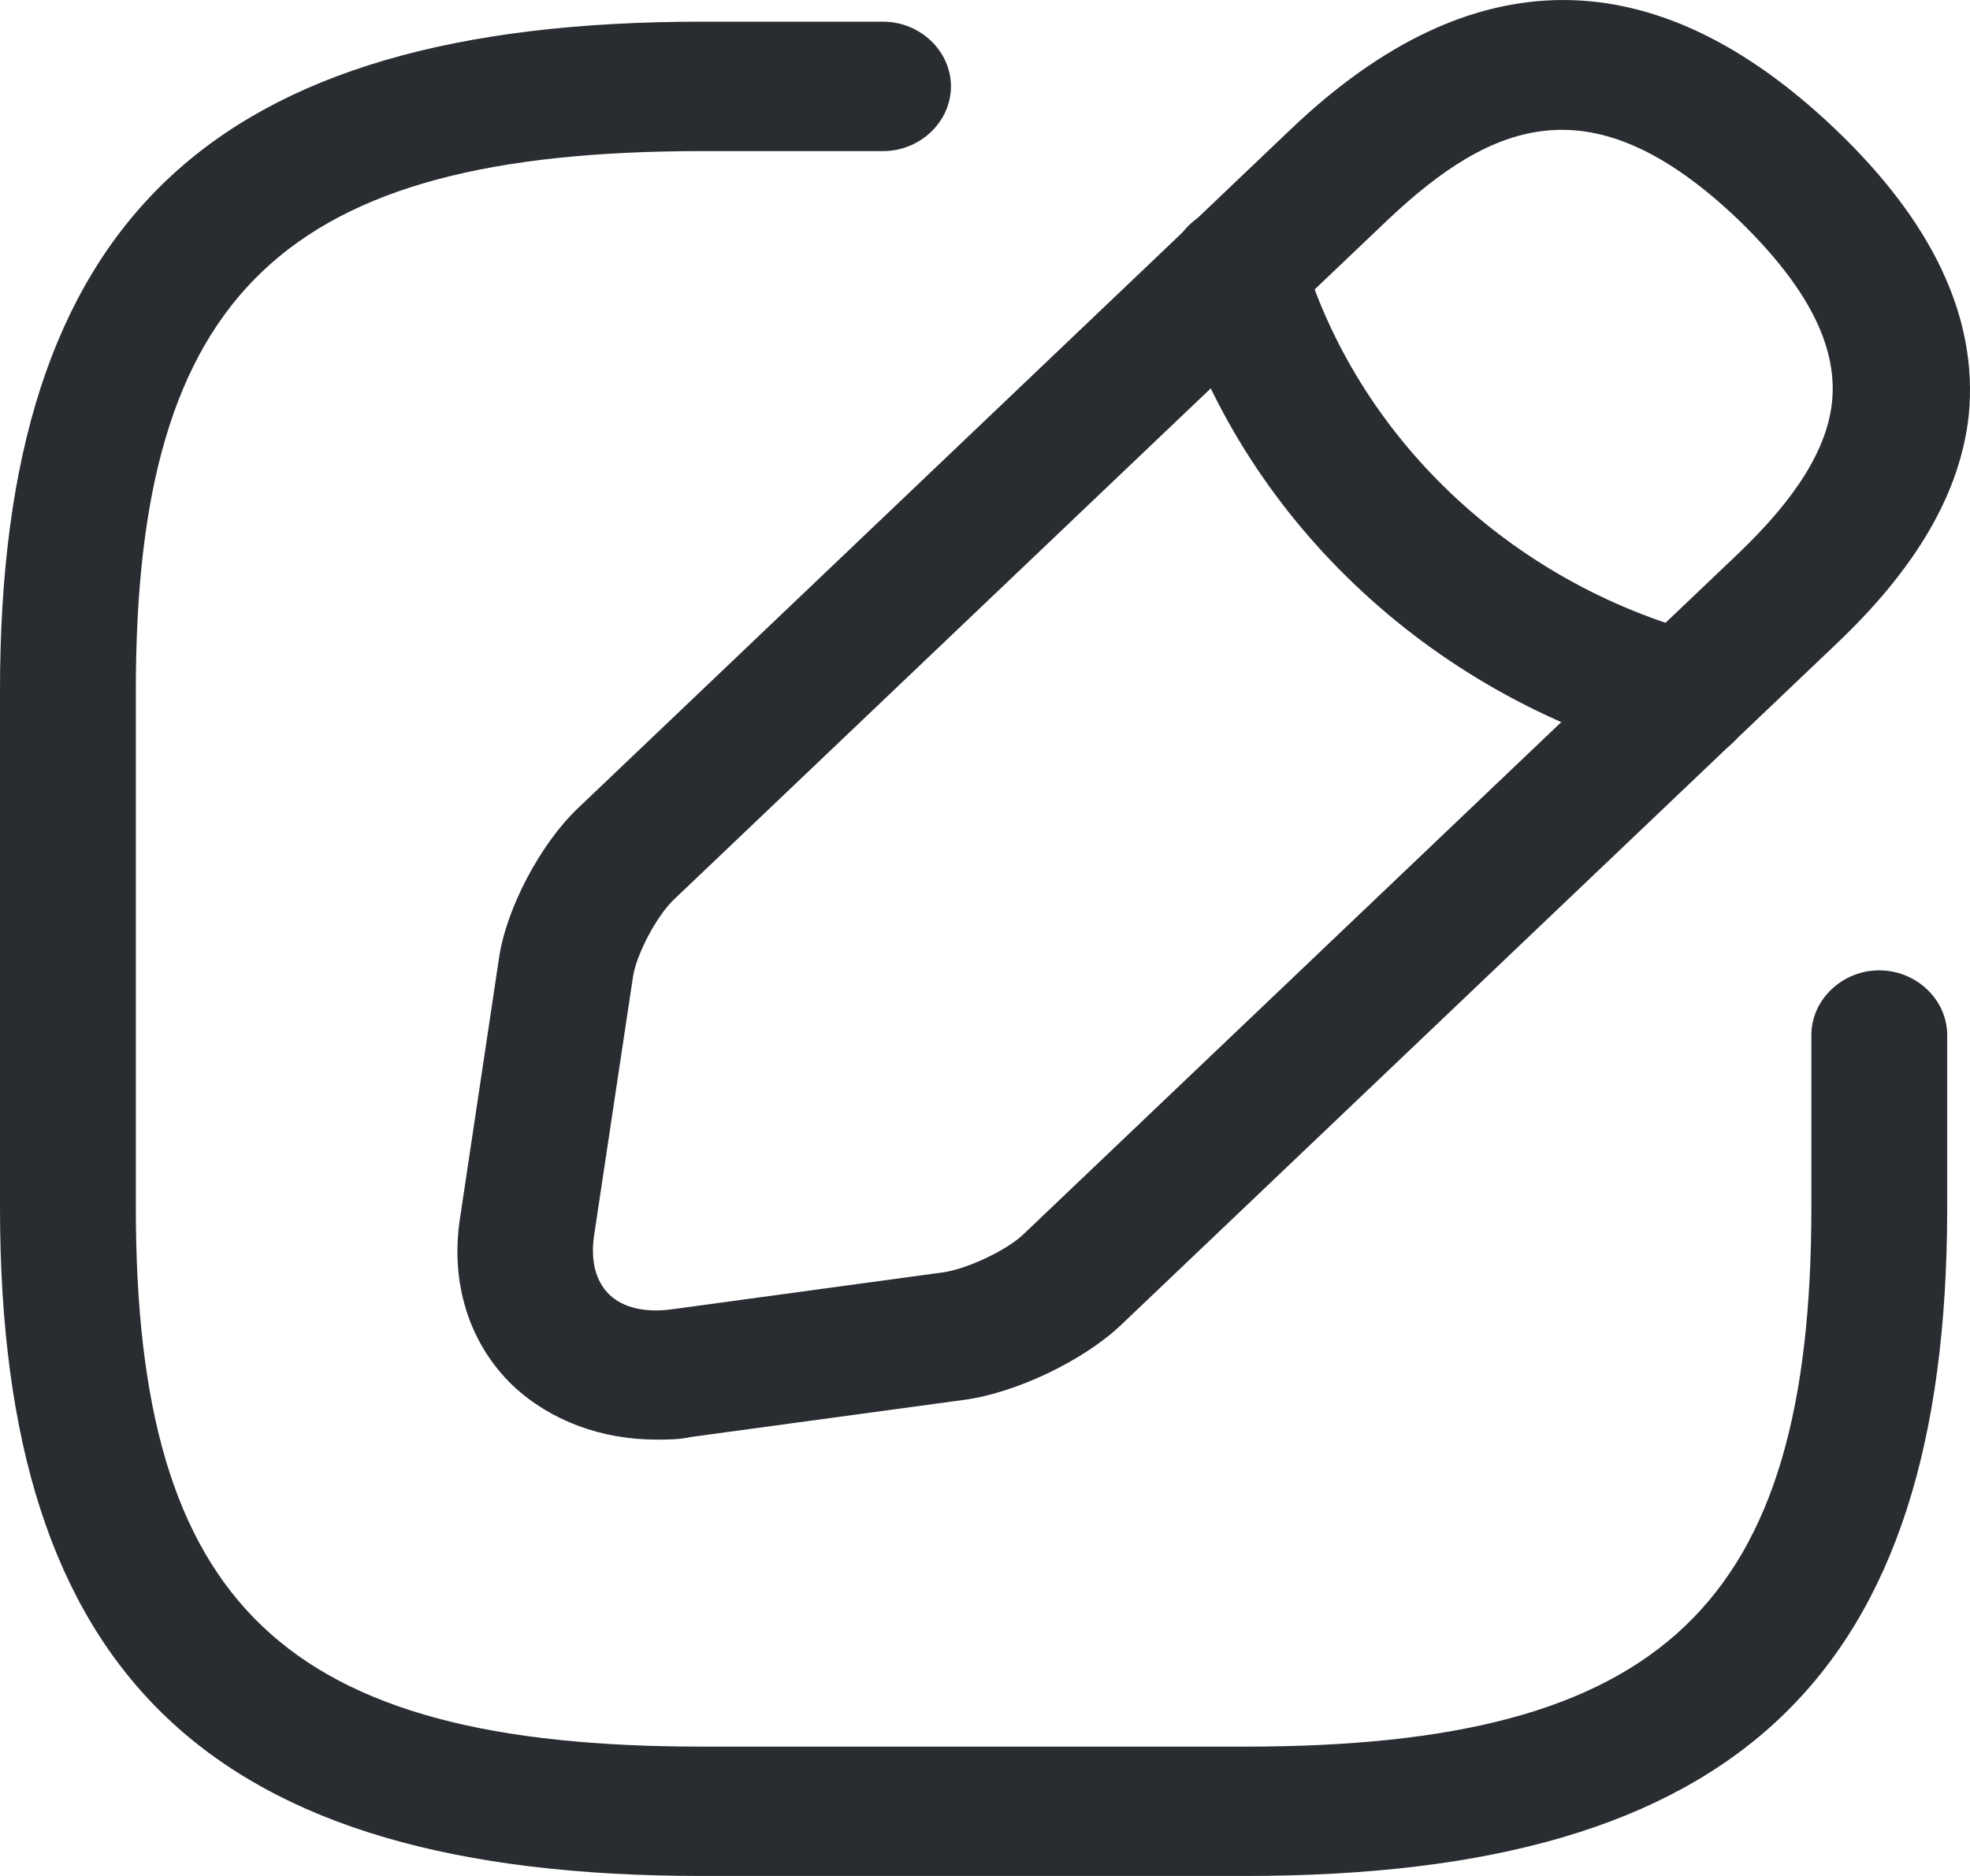 <svg width="21" height="20" viewBox="0 0 21 20" fill="none" xmlns="http://www.w3.org/2000/svg">
<path d="M13.275 20H7.482C2.24 20 0 17.867 0 12.874V7.357C0 2.365 2.24 0.231 7.482 0.231H9.413C9.809 0.231 10.137 0.544 10.137 0.921C10.137 1.298 9.809 1.611 9.413 1.611H7.482C3.031 1.611 1.448 3.119 1.448 7.357V12.874C1.448 17.113 3.031 18.621 7.482 18.621H13.275C17.725 18.621 19.309 17.113 19.309 12.874V11.035C19.309 10.658 19.637 10.345 20.033 10.345C20.428 10.345 20.757 10.658 20.757 11.035V12.874C20.757 17.867 18.517 20 13.275 20Z" fill="#292D32"/>
<path d="M6.999 15.348C6.41 15.348 5.869 15.146 5.473 14.778C5 14.328 4.797 13.675 4.904 12.985L5.319 10.217C5.396 9.684 5.763 8.995 6.159 8.618L13.766 1.372C15.687 -0.457 17.637 -0.457 19.559 1.372C20.611 2.374 21.084 3.395 20.988 4.416C20.901 5.243 20.437 6.052 19.559 6.88L11.951 14.125C11.555 14.502 10.831 14.852 10.271 14.925L7.365 15.32C7.24 15.348 7.114 15.348 6.999 15.348ZM14.79 2.347L7.182 9.592C6.999 9.767 6.786 10.171 6.748 10.411L6.332 13.178C6.294 13.445 6.352 13.665 6.497 13.803C6.641 13.941 6.873 13.996 7.153 13.96L10.059 13.564C10.31 13.528 10.744 13.325 10.918 13.151L18.526 5.905C19.153 5.308 19.482 4.774 19.53 4.278C19.588 3.68 19.259 3.046 18.526 2.338C16.981 0.867 15.919 1.28 14.79 2.347Z" fill="#292D32"/>
<path d="M17.957 8.121C17.889 8.121 17.822 8.111 17.764 8.093C15.225 7.413 13.207 5.491 12.492 3.073C12.386 2.705 12.608 2.328 12.994 2.218C13.38 2.116 13.776 2.328 13.883 2.696C14.462 4.654 16.093 6.208 18.15 6.76C18.536 6.861 18.758 7.247 18.652 7.615C18.565 7.927 18.275 8.121 17.957 8.121Z" fill="#292D32"/>
</svg>
